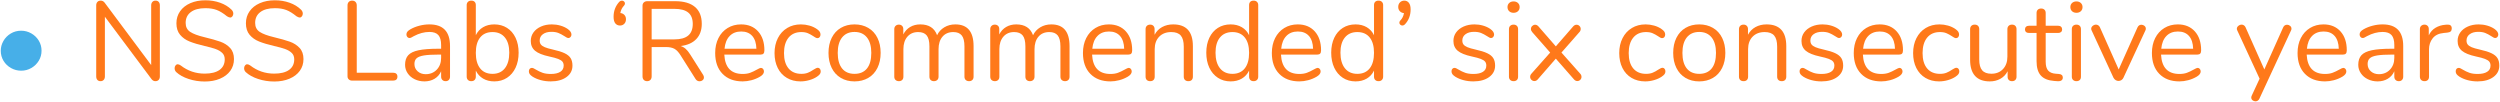 <?xml version="1.0" encoding="UTF-8" standalone="no"?>
<!DOCTYPE svg PUBLIC "-//W3C//DTD SVG 1.1//EN" "http://www.w3.org/Graphics/SVG/1.1/DTD/svg11.dtd">
<svg width="100%" height="100%" viewBox="0 0 3196 130" version="1.1" xmlns="http://www.w3.org/2000/svg" xmlns:xlink="http://www.w3.org/1999/xlink" xml:space="preserve" xmlns:serif="http://www.serif.com/" style="fill-rule:evenodd;clip-rule:evenodd;stroke-linejoin:round;stroke-miterlimit:1.414;">
    <g transform="matrix(1,0,0,1,-986,-1054)">
        <g transform="matrix(1,0,0,1,1142,725)">
            <g id="bullet-1" serif:id="bullet 1" transform="matrix(1,0,0,1,-385.683,77.048)">
                <path d="M256.728,342.328C252.12,342.328 247.8,341.2 243.768,338.944C239.736,336.688 236.544,333.616 234.192,329.728C231.84,325.84 230.664,321.544 230.664,316.84C230.664,312.424 231.792,308.248 234.048,304.312C236.304,300.376 239.424,297.208 243.408,294.808C247.392,292.408 251.832,291.208 256.728,291.208C261.336,291.208 265.632,292.336 269.616,294.592C273.6,296.848 276.792,299.92 279.192,303.808C281.592,307.696 282.792,312.04 282.792,316.84C282.792,321.448 281.616,325.696 279.264,329.584C276.912,333.472 273.744,336.568 269.76,338.872C265.776,341.176 261.432,342.328 256.728,342.328Z" style="fill:rgb(71,175,232);fill-rule:nonzero;"/>
                <path d="M428.574,252.76C430.302,252.76 431.646,253.312 432.606,254.416C433.566,255.52 434.046,256.984 434.046,258.808L434.046,349.672C434.046,351.496 433.542,352.96 432.534,354.064C431.526,355.168 430.11,355.72 428.286,355.72C426.462,355.72 424.878,354.904 423.534,353.272L363.774,273.352L363.774,349.672C363.774,351.496 363.27,352.96 362.262,354.064C361.254,355.168 359.886,355.72 358.158,355.72C356.43,355.72 355.086,355.168 354.126,354.064C353.166,352.96 352.686,351.496 352.686,349.672L352.686,258.808C352.686,256.984 353.19,255.52 354.198,254.416C355.206,253.312 356.622,252.76 358.446,252.76C360.366,252.76 361.998,253.576 363.342,255.208L422.958,335.128L422.958,258.808C422.958,256.984 423.462,255.52 424.47,254.416C425.478,253.312 426.846,252.76 428.574,252.76Z" style="fill:rgb(255,121,26);fill-rule:nonzero;"/>
                <path d="M491.502,356.152C484.302,356.152 477.414,355.072 470.838,352.912C464.262,350.752 459.006,347.848 455.07,344.2C453.63,342.856 452.91,341.176 452.91,339.16C452.91,337.816 453.294,336.64 454.062,335.632C454.83,334.624 455.742,334.12 456.798,334.12C458.046,334.12 459.39,334.648 460.83,335.704C469.758,342.616 479.934,346.072 491.358,346.072C499.614,346.072 505.95,344.488 510.366,341.32C514.782,338.152 516.99,333.64 516.99,327.784C516.99,324.424 515.934,321.712 513.822,319.648C511.71,317.584 508.926,315.928 505.47,314.68C502.014,313.432 497.358,312.136 491.502,310.792C483.63,308.968 477.174,307.048 472.134,305.032C467.094,303.016 463.014,300.136 459.894,296.392C456.774,292.648 455.214,287.752 455.214,281.704C455.214,275.944 456.774,270.832 459.894,266.368C463.014,261.904 467.382,258.448 472.998,256C478.614,253.552 485.022,252.328 492.222,252.328C498.942,252.328 505.206,253.36 511.014,255.424C516.822,257.488 521.694,260.44 525.63,264.28C527.166,265.816 527.934,267.496 527.934,269.32C527.934,270.664 527.55,271.84 526.782,272.848C526.014,273.856 525.102,274.36 524.046,274.36C522.99,274.36 521.598,273.832 519.87,272.776C515.166,268.936 510.798,266.248 506.766,264.712C502.734,263.176 497.886,262.408 492.222,262.408C484.254,262.408 478.062,264.064 473.646,267.376C469.23,270.688 467.022,275.32 467.022,281.272C467.022,286.36 468.966,290.176 472.854,292.72C476.742,295.264 482.718,297.496 490.782,299.416C499.518,301.528 506.382,303.472 511.374,305.248C516.366,307.024 520.518,309.688 523.83,313.24C527.142,316.792 528.798,321.544 528.798,327.496C528.798,333.16 527.238,338.152 524.118,342.472C520.998,346.792 516.606,350.152 510.942,352.552C505.278,354.952 498.798,356.152 491.502,356.152Z" style="fill:rgb(255,121,26);fill-rule:nonzero;"/>
                <path d="M580.35,356.152C573.15,356.152 566.262,355.072 559.686,352.912C553.11,350.752 547.854,347.848 543.918,344.2C542.478,342.856 541.758,341.176 541.758,339.16C541.758,337.816 542.142,336.64 542.91,335.632C543.678,334.624 544.59,334.12 545.646,334.12C546.894,334.12 548.238,334.648 549.678,335.704C558.606,342.616 568.782,346.072 580.206,346.072C588.462,346.072 594.798,344.488 599.214,341.32C603.63,338.152 605.838,333.64 605.838,327.784C605.838,324.424 604.782,321.712 602.67,319.648C600.558,317.584 597.774,315.928 594.318,314.68C590.862,313.432 586.206,312.136 580.35,310.792C572.478,308.968 566.022,307.048 560.982,305.032C555.942,303.016 551.862,300.136 548.742,296.392C545.622,292.648 544.062,287.752 544.062,281.704C544.062,275.944 545.622,270.832 548.742,266.368C551.862,261.904 556.23,258.448 561.846,256C567.462,253.552 573.87,252.328 581.07,252.328C587.79,252.328 594.054,253.36 599.862,255.424C605.67,257.488 610.542,260.44 614.478,264.28C616.014,265.816 616.782,267.496 616.782,269.32C616.782,270.664 616.398,271.84 615.63,272.848C614.862,273.856 613.95,274.36 612.894,274.36C611.838,274.36 610.446,273.832 608.718,272.776C604.014,268.936 599.646,266.248 595.614,264.712C591.582,263.176 586.734,262.408 581.07,262.408C573.102,262.408 566.91,264.064 562.494,267.376C558.078,270.688 555.87,275.32 555.87,281.272C555.87,286.36 557.814,290.176 561.702,292.72C565.59,295.264 571.566,297.496 579.63,299.416C588.366,301.528 595.23,303.472 600.222,305.248C605.214,307.024 609.366,309.688 612.678,313.24C615.99,316.792 617.646,321.544 617.646,327.496C617.646,333.16 616.086,338.152 612.966,342.472C609.846,346.792 605.454,350.152 599.79,352.552C594.126,354.952 587.646,356.152 580.35,356.152Z" style="fill:rgb(255,121,26);fill-rule:nonzero;"/>
                <path d="M679.71,355C678.078,355 676.71,354.496 675.606,353.488C674.502,352.48 673.95,351.16 673.95,349.528L673.95,258.808C673.95,256.984 674.478,255.52 675.534,254.416C676.59,253.312 678.03,252.76 679.854,252.76C681.678,252.76 683.118,253.312 684.174,254.416C685.23,255.52 685.758,256.984 685.758,258.808L685.758,344.92L732.27,344.92C733.998,344.92 735.342,345.352 736.302,346.216C737.262,347.08 737.742,348.328 737.742,349.96C737.742,351.592 737.262,352.84 736.302,353.704C735.342,354.568 733.998,355 732.27,355L679.71,355Z" style="fill:rgb(255,121,26);fill-rule:nonzero;"/>
                <path d="M778.638,283.144C796.206,283.144 804.99,292.36 804.99,310.792L804.99,349.96C804.99,351.688 804.486,353.08 803.478,354.136C802.47,355.192 801.102,355.72 799.374,355.72C797.646,355.72 796.254,355.192 795.198,354.136C794.142,353.08 793.614,351.688 793.614,349.96L793.614,343.048C791.79,347.176 789.006,350.368 785.262,352.624C781.518,354.88 777.198,356.008 772.302,356.008C767.79,356.008 763.638,355.096 759.846,353.272C756.054,351.448 753.054,348.904 750.846,345.64C748.638,342.376 747.534,338.776 747.534,334.84C747.534,329.56 748.878,325.456 751.566,322.528C754.254,319.6 758.67,317.488 764.814,316.192C770.958,314.896 779.502,314.248 790.446,314.248L793.614,314.248L793.614,309.496C793.614,303.736 792.438,299.512 790.086,296.824C787.734,294.136 783.918,292.792 778.638,292.792C772.11,292.792 765.486,294.568 758.766,298.12C756.174,299.752 754.35,300.568 753.294,300.568C752.142,300.568 751.182,300.136 750.414,299.272C749.646,298.408 749.262,297.304 749.262,295.96C749.262,294.616 749.67,293.44 750.486,292.432C751.302,291.424 752.622,290.392 754.446,289.336C757.806,287.416 761.622,285.904 765.894,284.8C770.166,283.696 774.414,283.144 778.638,283.144ZM773.886,346.792C779.646,346.792 784.374,344.848 788.07,340.96C791.766,337.072 793.614,332.056 793.614,325.912L793.614,321.736L791.022,321.736C782.574,321.736 776.142,322.096 771.726,322.816C767.31,323.536 764.166,324.736 762.294,326.416C760.422,328.096 759.486,330.568 759.486,333.832C759.486,337.576 760.854,340.672 763.59,343.12C766.326,345.568 769.758,346.792 773.886,346.792Z" style="fill:rgb(255,121,26);fill-rule:nonzero;"/>
                <path d="M861.582,283.144C867.726,283.144 873.15,284.632 877.854,287.608C882.558,290.584 886.206,294.808 888.798,300.28C891.39,305.752 892.686,312.088 892.686,319.288C892.686,326.584 891.39,332.992 888.798,338.512C886.206,344.032 882.558,348.328 877.854,351.4C873.15,354.472 867.726,356.008 861.582,356.008C856.11,356.008 851.334,354.808 847.254,352.408C843.174,350.008 840.078,346.6 837.966,342.184L837.966,349.96C837.966,351.688 837.462,353.08 836.454,354.136C835.446,355.192 834.03,355.72 832.206,355.72C830.382,355.72 828.942,355.192 827.886,354.136C826.83,353.08 826.302,351.688 826.302,349.96L826.302,258.376C826.302,256.744 826.83,255.4 827.886,254.344C828.942,253.288 830.382,252.76 832.206,252.76C834.03,252.76 835.446,253.264 836.454,254.272C837.462,255.28 837.966,256.648 837.966,258.376L837.966,296.968C840.078,292.552 843.174,289.144 847.254,286.744C851.334,284.344 856.11,283.144 861.582,283.144ZM859.278,346.36C866.094,346.36 871.374,343.984 875.118,339.232C878.862,334.48 880.734,327.832 880.734,319.288C880.734,310.936 878.862,304.456 875.118,299.848C871.374,295.24 866.094,292.936 859.278,292.936C852.462,292.936 847.206,295.24 843.51,299.848C839.814,304.456 837.966,311.032 837.966,319.576C837.966,328.12 839.814,334.72 843.51,339.376C847.206,344.032 852.462,346.36 859.278,346.36Z" style="fill:rgb(255,121,26);fill-rule:nonzero;"/>
                <path d="M933.726,356.008C929.31,356.008 925.11,355.48 921.126,354.424C917.142,353.368 913.614,351.88 910.542,349.96C908.814,348.808 907.59,347.728 906.87,346.72C906.15,345.712 905.79,344.488 905.79,343.048C905.79,341.8 906.15,340.768 906.87,339.952C907.59,339.136 908.526,338.728 909.678,338.728C910.83,338.728 912.51,339.448 914.718,340.888C917.598,342.616 920.454,343.984 923.286,344.992C926.118,346 929.646,346.504 933.87,346.504C939.054,346.504 943.086,345.592 945.966,343.768C948.846,341.944 950.286,339.304 950.286,335.848C950.286,333.736 949.758,332.032 948.702,330.736C947.646,329.44 945.822,328.288 943.23,327.28C940.638,326.272 936.846,325.24 931.854,324.184C923.406,322.36 917.358,319.912 913.71,316.84C910.062,313.768 908.238,309.592 908.238,304.312C908.238,300.184 909.39,296.536 911.694,293.368C913.998,290.2 917.19,287.704 921.27,285.88C925.35,284.056 929.982,283.144 935.166,283.144C938.91,283.144 942.534,283.648 946.038,284.656C949.542,285.664 952.638,287.08 955.326,288.904C958.59,291.208 960.222,293.608 960.222,296.104C960.222,297.352 959.838,298.408 959.07,299.272C958.302,300.136 957.39,300.568 956.334,300.568C955.182,300.568 953.454,299.752 951.15,298.12C948.462,296.392 945.918,295.048 943.518,294.088C941.118,293.128 938.142,292.648 934.59,292.648C930.078,292.648 926.454,293.656 923.718,295.672C920.982,297.688 919.614,300.376 919.614,303.736C919.614,305.848 920.118,307.552 921.126,308.848C922.134,310.144 923.814,311.296 926.166,312.304C928.518,313.312 931.902,314.296 936.318,315.256C942.846,316.696 947.91,318.28 951.51,320.008C955.11,321.736 957.678,323.848 959.214,326.344C960.75,328.84 961.518,332.008 961.518,335.848C961.518,341.896 958.974,346.768 953.886,350.464C948.798,354.16 942.078,356.008 933.726,356.008Z" style="fill:rgb(255,121,26);fill-rule:nonzero;"/>
                <path d="M1022.72,268.6C1024.83,268.792 1026.56,269.608 1027.9,271.048C1029.25,272.488 1029.92,274.312 1029.92,276.52C1029.92,278.92 1029.2,280.864 1027.76,282.352C1026.32,283.84 1024.49,284.584 1022.29,284.584C1019.79,284.584 1017.8,283.672 1016.31,281.848C1014.82,280.024 1014.08,277.192 1014.08,273.352C1014.08,265.96 1016.53,259.576 1021.42,254.2C1022.38,253.24 1023.49,252.76 1024.73,252.76C1025.79,252.76 1026.7,253.12 1027.47,253.84C1028.24,254.56 1028.62,255.4 1028.62,256.36C1028.62,257.416 1028.24,258.328 1027.47,259.096C1024.97,261.688 1023.39,264.856 1022.72,268.6Z" style="fill:rgb(255,121,26);fill-rule:nonzero;"/>
                <path d="M1128.56,347.656C1129.23,348.712 1129.57,349.816 1129.57,350.968C1129.57,352.408 1129.01,353.584 1127.91,354.496C1126.81,355.408 1125.53,355.864 1124.09,355.864C1121.89,355.864 1120.16,354.904 1118.91,352.984L1099.61,322.456C1097.12,318.52 1094.53,315.808 1091.84,314.32C1089.15,312.832 1085.5,312.088 1080.89,312.088L1062.75,312.088L1062.75,349.672C1062.75,351.496 1062.22,352.96 1061.17,354.064C1060.11,355.168 1058.72,355.72 1056.99,355.72C1055.17,355.72 1053.73,355.168 1052.67,354.064C1051.61,352.96 1051.09,351.496 1051.09,349.672L1051.09,259.24C1051.09,257.512 1051.64,256.12 1052.74,255.064C1053.85,254.008 1055.31,253.48 1057.13,253.48L1092.85,253.48C1103.89,253.48 1112.31,255.928 1118.12,260.824C1123.93,265.72 1126.83,272.92 1126.83,282.424C1126.83,290.488 1124.5,296.968 1119.85,301.864C1115.19,306.76 1108.54,309.736 1099.9,310.792C1102.3,311.56 1104.46,312.808 1106.38,314.536C1108.3,316.264 1110.22,318.664 1112.14,321.736L1128.56,347.656ZM1091.84,302.296C1099.71,302.296 1105.59,300.664 1109.48,297.4C1113.37,294.136 1115.31,289.192 1115.31,282.568C1115.31,276.04 1113.39,271.192 1109.55,268.024C1105.71,264.856 1099.81,263.272 1091.84,263.272L1062.75,263.272L1062.75,302.296L1091.84,302.296Z" style="fill:rgb(255,121,26);fill-rule:nonzero;"/>
                <path d="M1202.43,338.728C1203.49,338.728 1204.4,339.16 1205.17,340.024C1205.93,340.888 1206.32,341.992 1206.32,343.336C1206.32,345.736 1204.64,347.944 1201.28,349.96C1197.82,351.976 1194.17,353.488 1190.33,354.496C1186.49,355.504 1182.75,356.008 1179.1,356.008C1168.25,356.008 1159.69,352.792 1153.4,346.36C1147.11,339.928 1143.97,331.048 1143.97,319.72C1143.97,312.52 1145.36,306.16 1148.14,300.64C1150.93,295.12 1154.84,290.824 1159.88,287.752C1164.92,284.68 1170.65,283.144 1177.09,283.144C1186.21,283.144 1193.45,286.12 1198.83,292.072C1204.21,298.024 1206.89,306.088 1206.89,316.264C1206.89,318.184 1206.51,319.576 1205.74,320.44C1204.97,321.304 1203.73,321.736 1202,321.736L1155.63,321.736C1156.49,338.248 1164.32,346.504 1179.1,346.504C1182.85,346.504 1186.06,346 1188.75,344.992C1191.44,343.984 1194.32,342.616 1197.39,340.888C1199.89,339.448 1201.57,338.728 1202.43,338.728ZM1177.23,292.216C1171.09,292.216 1166.17,294.136 1162.47,297.976C1158.77,301.816 1156.59,307.24 1155.92,314.248L1196.67,314.248C1196.48,307.144 1194.7,301.696 1191.34,297.904C1187.98,294.112 1183.28,292.216 1177.23,292.216Z" style="fill:rgb(255,121,26);fill-rule:nonzero;"/>
                <path d="M1252.97,356.008C1246.45,356.008 1240.66,354.52 1235.62,351.544C1230.58,348.568 1226.69,344.344 1223.96,338.872C1221.22,333.4 1219.85,327.064 1219.85,319.864C1219.85,312.664 1221.27,306.28 1224.1,300.712C1226.93,295.144 1230.89,290.824 1235.98,287.752C1241.07,284.68 1246.93,283.144 1253.55,283.144C1257.2,283.144 1260.82,283.648 1264.42,284.656C1268.02,285.664 1271.17,287.128 1273.85,289.048C1275.58,290.2 1276.81,291.328 1277.53,292.432C1278.25,293.536 1278.61,294.76 1278.61,296.104C1278.61,297.448 1278.25,298.552 1277.53,299.416C1276.81,300.28 1275.87,300.712 1274.72,300.712C1274.05,300.712 1273.33,300.52 1272.56,300.136C1271.79,299.752 1271.14,299.368 1270.61,298.984C1270.09,298.6 1269.73,298.36 1269.53,298.264C1267.04,296.632 1264.66,295.336 1262.41,294.376C1260.15,293.416 1257.39,292.936 1254.13,292.936C1247.12,292.936 1241.67,295.312 1237.78,300.064C1233.89,304.816 1231.95,311.416 1231.95,319.864C1231.95,328.312 1233.89,334.84 1237.78,339.448C1241.67,344.056 1247.12,346.36 1254.13,346.36C1257.39,346.36 1260.2,345.88 1262.55,344.92C1264.9,343.96 1267.28,342.664 1269.68,341.032C1270.73,340.36 1271.74,339.784 1272.7,339.304C1273.66,338.824 1274.48,338.584 1275.15,338.584C1276.21,338.584 1277.09,339.016 1277.81,339.88C1278.53,340.744 1278.89,341.848 1278.89,343.192C1278.89,344.44 1278.56,345.568 1277.89,346.576C1277.21,347.584 1275.97,348.712 1274.14,349.96C1271.45,351.784 1268.21,353.248 1264.42,354.352C1260.63,355.456 1256.81,356.008 1252.97,356.008Z" style="fill:rgb(255,121,26);fill-rule:nonzero;"/>
                <path d="M1322.09,356.008C1315.47,356.008 1309.64,354.52 1304.6,351.544C1299.56,348.568 1295.67,344.32 1292.93,338.8C1290.2,333.28 1288.83,326.872 1288.83,319.576C1288.83,312.28 1290.2,305.872 1292.93,300.352C1295.67,294.832 1299.56,290.584 1304.6,287.608C1309.64,284.632 1315.47,283.144 1322.09,283.144C1328.72,283.144 1334.57,284.632 1339.66,287.608C1344.75,290.584 1348.66,294.832 1351.4,300.352C1354.13,305.872 1355.5,312.28 1355.5,319.576C1355.5,326.872 1354.13,333.28 1351.4,338.8C1348.66,344.32 1344.75,348.568 1339.66,351.544C1334.57,354.52 1328.72,356.008 1322.09,356.008ZM1322.09,346.36C1329.01,346.36 1334.31,344.08 1338.01,339.52C1341.7,334.96 1343.55,328.312 1343.55,319.576C1343.55,311.032 1341.68,304.432 1337.93,299.776C1334.19,295.12 1328.91,292.792 1322.09,292.792C1315.28,292.792 1310,295.12 1306.25,299.776C1302.51,304.432 1300.64,311.032 1300.64,319.576C1300.64,328.216 1302.49,334.84 1306.18,339.448C1309.88,344.056 1315.18,346.36 1322.09,346.36Z" style="fill:rgb(255,121,26);fill-rule:nonzero;"/>
                <path d="M1450.97,283.144C1466.53,283.144 1474.3,292.408 1474.3,310.936L1474.3,349.96C1474.3,351.784 1473.77,353.2 1472.72,354.208C1471.66,355.216 1470.27,355.72 1468.54,355.72C1466.81,355.72 1465.4,355.216 1464.29,354.208C1463.19,353.2 1462.64,351.784 1462.64,349.96L1462.64,311.224C1462.64,304.792 1461.49,300.136 1459.18,297.256C1456.88,294.376 1453.28,292.936 1448.38,292.936C1442.53,292.936 1437.92,294.904 1434.56,298.84C1431.2,302.776 1429.52,308.104 1429.52,314.824L1429.52,349.96C1429.52,351.784 1428.97,353.2 1427.86,354.208C1426.76,355.216 1425.34,355.72 1423.61,355.72C1421.89,355.72 1420.49,355.216 1419.44,354.208C1418.38,353.2 1417.85,351.784 1417.85,349.96L1417.85,311.224C1417.85,304.792 1416.7,300.136 1414.4,297.256C1412.09,294.376 1408.45,292.936 1403.45,292.936C1397.69,292.936 1393.11,294.904 1389.7,298.84C1386.29,302.776 1384.59,308.104 1384.59,314.824L1384.59,349.96C1384.59,351.784 1384.06,353.2 1383.01,354.208C1381.95,355.216 1380.56,355.72 1378.83,355.72C1377.1,355.72 1375.69,355.216 1374.58,354.208C1373.48,353.2 1372.93,351.784 1372.93,349.96L1372.93,289.192C1372.93,287.464 1373.48,286.072 1374.58,285.016C1375.69,283.96 1377.1,283.432 1378.83,283.432C1380.46,283.432 1381.81,283.936 1382.86,284.944C1383.92,285.952 1384.45,287.32 1384.45,289.048L1384.45,295.96C1386.56,291.832 1389.49,288.664 1393.23,286.456C1396.97,284.248 1401.29,283.144 1406.19,283.144C1417.13,283.144 1424.29,287.752 1427.65,296.968C1429.66,292.744 1432.73,289.384 1436.86,286.888C1440.99,284.392 1445.69,283.144 1450.97,283.144Z" style="fill:rgb(255,121,26);fill-rule:nonzero;"/>
                <path d="M1573.66,283.144C1589.21,283.144 1596.99,292.408 1596.99,310.936L1596.99,349.96C1596.99,351.784 1596.46,353.2 1595.41,354.208C1594.35,355.216 1592.96,355.72 1591.23,355.72C1589.5,355.72 1588.09,355.216 1586.98,354.208C1585.88,353.2 1585.33,351.784 1585.33,349.96L1585.33,311.224C1585.33,304.792 1584.17,300.136 1581.87,297.256C1579.57,294.376 1575.97,292.936 1571.07,292.936C1565.21,292.936 1560.61,294.904 1557.25,298.84C1553.89,302.776 1552.21,308.104 1552.21,314.824L1552.21,349.96C1552.21,351.784 1551.65,353.2 1550.55,354.208C1549.45,355.216 1548.03,355.72 1546.3,355.72C1544.57,355.72 1543.18,355.216 1542.13,354.208C1541.07,353.2 1540.54,351.784 1540.54,349.96L1540.54,311.224C1540.54,304.792 1539.39,300.136 1537.09,297.256C1534.78,294.376 1531.13,292.936 1526.14,292.936C1520.38,292.936 1515.8,294.904 1512.39,298.84C1508.98,302.776 1507.28,308.104 1507.28,314.824L1507.28,349.96C1507.28,351.784 1506.75,353.2 1505.69,354.208C1504.64,355.216 1503.25,355.72 1501.52,355.72C1499.79,355.72 1498.37,355.216 1497.27,354.208C1496.17,353.2 1495.61,351.784 1495.61,349.96L1495.61,289.192C1495.61,287.464 1496.17,286.072 1497.27,285.016C1498.37,283.96 1499.79,283.432 1501.52,283.432C1503.15,283.432 1504.49,283.936 1505.55,284.944C1506.61,285.952 1507.13,287.32 1507.13,289.048L1507.13,295.96C1509.25,291.832 1512.17,288.664 1515.92,286.456C1519.66,284.248 1523.98,283.144 1528.88,283.144C1539.82,283.144 1546.97,287.752 1550.33,296.968C1552.35,292.744 1555.42,289.384 1559.55,286.888C1563.68,284.392 1568.38,283.144 1573.66,283.144Z" style="fill:rgb(255,121,26);fill-rule:nonzero;"/>
                <path d="M1672.59,338.728C1673.65,338.728 1674.56,339.16 1675.33,340.024C1676.09,340.888 1676.48,341.992 1676.48,343.336C1676.48,345.736 1674.8,347.944 1671.44,349.96C1667.98,351.976 1664.33,353.488 1660.49,354.496C1656.65,355.504 1652.91,356.008 1649.26,356.008C1638.41,356.008 1629.85,352.792 1623.56,346.36C1617.27,339.928 1614.13,331.048 1614.13,319.72C1614.13,312.52 1615.52,306.16 1618.3,300.64C1621.09,295.12 1625,290.824 1630.04,287.752C1635.08,284.68 1640.81,283.144 1647.25,283.144C1656.37,283.144 1663.61,286.12 1668.99,292.072C1674.37,298.024 1677.05,306.088 1677.05,316.264C1677.05,318.184 1676.67,319.576 1675.9,320.44C1675.13,321.304 1673.89,321.736 1672.16,321.736L1625.79,321.736C1626.65,338.248 1634.48,346.504 1649.26,346.504C1653.01,346.504 1656.22,346 1658.91,344.992C1661.6,343.984 1664.48,342.616 1667.55,340.888C1670.05,339.448 1671.73,338.728 1672.59,338.728ZM1647.39,292.216C1641.25,292.216 1636.33,294.136 1632.63,297.976C1628.93,301.816 1626.75,307.24 1626.08,314.248L1666.83,314.248C1666.64,307.144 1664.86,301.696 1661.5,297.904C1658.14,294.112 1653.44,292.216 1647.39,292.216Z" style="fill:rgb(255,121,26);fill-rule:nonzero;"/>
                <path d="M1729.47,283.144C1746.27,283.144 1754.67,292.408 1754.67,310.936L1754.67,349.96C1754.67,351.784 1754.17,353.2 1753.16,354.208C1752.15,355.216 1750.73,355.72 1748.91,355.72C1747.09,355.72 1745.65,355.216 1744.59,354.208C1743.53,353.2 1743.01,351.784 1743.01,349.96L1743.01,311.656C1743.01,305.128 1741.73,300.376 1739.19,297.4C1736.65,294.424 1732.59,292.936 1727.02,292.936C1720.59,292.936 1715.45,294.904 1711.61,298.84C1707.77,302.776 1705.85,308.104 1705.85,314.824L1705.85,349.96C1705.85,351.784 1705.35,353.2 1704.34,354.208C1703.33,355.216 1701.92,355.72 1700.09,355.72C1698.27,355.72 1696.83,355.216 1695.77,354.208C1694.72,353.2 1694.19,351.784 1694.19,349.96L1694.19,289.192C1694.19,287.464 1694.72,286.072 1695.77,285.016C1696.83,283.96 1698.27,283.432 1700.09,283.432C1701.82,283.432 1703.19,283.96 1704.2,285.016C1705.21,286.072 1705.71,287.416 1705.71,289.048L1705.71,296.392C1708.01,292.072 1711.23,288.784 1715.36,286.528C1719.49,284.272 1724.19,283.144 1729.47,283.144Z" style="fill:rgb(255,121,26);fill-rule:nonzero;"/>
                <path d="M1832.29,252.76C1834.11,252.76 1835.55,253.288 1836.61,254.344C1837.66,255.4 1838.19,256.744 1838.19,258.376L1838.19,349.96C1838.19,351.688 1837.66,353.08 1836.61,354.136C1835.55,355.192 1834.11,355.72 1832.29,355.72C1830.46,355.72 1829.05,355.192 1828.04,354.136C1827.03,353.08 1826.53,351.688 1826.53,349.96L1826.53,342.184C1824.41,346.6 1821.32,350.008 1817.24,352.408C1813.16,354.808 1808.38,356.008 1802.91,356.008C1796.77,356.008 1791.34,354.472 1786.64,351.4C1781.93,348.328 1778.29,344.032 1775.69,338.512C1773.1,332.992 1771.81,326.584 1771.81,319.288C1771.81,312.088 1773.1,305.752 1775.69,300.28C1778.29,294.808 1781.93,290.584 1786.64,287.608C1791.34,284.632 1796.77,283.144 1802.91,283.144C1808.38,283.144 1813.16,284.344 1817.24,286.744C1821.32,289.144 1824.41,292.552 1826.53,296.968L1826.53,258.376C1826.53,256.648 1827.03,255.28 1828.04,254.272C1829.05,253.264 1830.46,252.76 1832.29,252.76ZM1805.21,346.36C1812.03,346.36 1817.29,344.032 1820.98,339.376C1824.68,334.72 1826.53,328.12 1826.53,319.576C1826.53,311.032 1824.68,304.456 1820.98,299.848C1817.29,295.24 1812.03,292.936 1805.21,292.936C1798.4,292.936 1793.09,295.24 1789.3,299.848C1785.51,304.456 1783.61,310.936 1783.61,319.288C1783.61,327.832 1785.51,334.48 1789.3,339.232C1793.09,343.984 1798.4,346.36 1805.21,346.36Z" style="fill:rgb(255,121,26);fill-rule:nonzero;"/>
                <path d="M1914.08,338.728C1915.13,338.728 1916.05,339.16 1916.81,340.024C1917.58,340.888 1917.97,341.992 1917.97,343.336C1917.97,345.736 1916.29,347.944 1912.93,349.96C1909.47,351.976 1905.82,353.488 1901.98,354.496C1898.14,355.504 1894.4,356.008 1890.75,356.008C1879.9,356.008 1871.33,352.792 1865.05,346.36C1858.76,339.928 1855.61,331.048 1855.61,319.72C1855.61,312.52 1857.01,306.16 1859.79,300.64C1862.57,295.12 1866.49,290.824 1871.53,287.752C1876.57,284.68 1882.3,283.144 1888.73,283.144C1897.85,283.144 1905.1,286.12 1910.48,292.072C1915.85,298.024 1918.54,306.088 1918.54,316.264C1918.54,318.184 1918.16,319.576 1917.39,320.44C1916.62,321.304 1915.37,321.736 1913.65,321.736L1867.28,321.736C1868.14,338.248 1875.97,346.504 1890.75,346.504C1894.49,346.504 1897.71,346 1900.4,344.992C1903.09,343.984 1905.97,342.616 1909.04,340.888C1911.53,339.448 1913.21,338.728 1914.08,338.728ZM1888.88,292.216C1882.73,292.216 1877.81,294.136 1874.12,297.976C1870.42,301.816 1868.24,307.24 1867.57,314.248L1908.32,314.248C1908.13,307.144 1906.35,301.696 1902.99,297.904C1899.63,294.112 1894.93,292.216 1888.88,292.216Z" style="fill:rgb(255,121,26);fill-rule:nonzero;"/>
                <path d="M1991.98,252.76C1993.81,252.76 1995.25,253.288 1996.3,254.344C1997.36,255.4 1997.89,256.744 1997.89,258.376L1997.89,349.96C1997.89,351.688 1997.36,353.08 1996.3,354.136C1995.25,355.192 1993.81,355.72 1991.98,355.72C1990.16,355.72 1988.74,355.192 1987.73,354.136C1986.73,353.08 1986.22,351.688 1986.22,349.96L1986.22,342.184C1984.11,346.6 1981.01,350.008 1976.93,352.408C1972.85,354.808 1968.08,356.008 1962.61,356.008C1956.46,356.008 1951.04,354.472 1946.33,351.4C1941.63,348.328 1937.98,344.032 1935.39,338.512C1932.8,332.992 1931.5,326.584 1931.5,319.288C1931.5,312.088 1932.8,305.752 1935.39,300.28C1937.98,294.808 1941.63,290.584 1946.33,287.608C1951.04,284.632 1956.46,283.144 1962.61,283.144C1968.08,283.144 1972.85,284.344 1976.93,286.744C1981.01,289.144 1984.11,292.552 1986.22,296.968L1986.22,258.376C1986.22,256.648 1986.73,255.28 1987.73,254.272C1988.74,253.264 1990.16,252.76 1991.98,252.76ZM1964.91,346.36C1971.73,346.36 1976.98,344.032 1980.68,339.376C1984.37,334.72 1986.22,328.12 1986.22,319.576C1986.22,311.032 1984.37,304.456 1980.68,299.848C1976.98,295.24 1971.73,292.936 1964.91,292.936C1958.09,292.936 1952.79,295.24 1949,299.848C1945.21,304.456 1943.31,310.936 1943.31,319.288C1943.31,327.832 1945.21,334.48 1949,339.232C1952.79,343.984 1958.09,346.36 1964.91,346.36Z" style="fill:rgb(255,121,26);fill-rule:nonzero;"/>
                <path d="M2024.96,252.76C2027.36,252.76 2029.3,253.696 2030.79,255.568C2032.28,257.44 2033.02,260.248 2033.02,263.992C2033.02,271.576 2030.57,277.96 2025.68,283.144C2024.72,284.104 2023.66,284.584 2022.51,284.584C2021.45,284.584 2020.54,284.224 2019.77,283.504C2019.01,282.784 2018.62,281.944 2018.62,280.984C2018.62,279.928 2019.01,279.016 2019.77,278.248C2022.27,275.752 2023.85,272.584 2024.53,268.744C2022.41,268.552 2020.66,267.736 2019.27,266.296C2017.88,264.856 2017.18,263.032 2017.18,260.824C2017.18,258.424 2017.93,256.48 2019.41,254.992C2020.9,253.504 2022.75,252.76 2024.96,252.76Z" style="fill:rgb(255,121,26);fill-rule:nonzero;"/>
                <path d="M2113.23,356.008C2108.81,356.008 2104.61,355.48 2100.63,354.424C2096.65,353.368 2093.12,351.88 2090.05,349.96C2088.32,348.808 2087.09,347.728 2086.37,346.72C2085.65,345.712 2085.29,344.488 2085.29,343.048C2085.29,341.8 2085.65,340.768 2086.37,339.952C2087.09,339.136 2088.03,338.728 2089.18,338.728C2090.33,338.728 2092.01,339.448 2094.22,340.888C2097.1,342.616 2099.96,343.984 2102.79,344.992C2105.62,346 2109.15,346.504 2113.37,346.504C2118.56,346.504 2122.59,345.592 2125.47,343.768C2128.35,341.944 2129.79,339.304 2129.79,335.848C2129.79,333.736 2129.26,332.032 2128.21,330.736C2127.15,329.44 2125.33,328.288 2122.73,327.28C2120.14,326.272 2116.35,325.24 2111.36,324.184C2102.91,322.36 2096.86,319.912 2093.21,316.84C2089.57,313.768 2087.74,309.592 2087.74,304.312C2087.74,300.184 2088.89,296.536 2091.2,293.368C2093.5,290.2 2096.69,287.704 2100.77,285.88C2104.85,284.056 2109.49,283.144 2114.67,283.144C2118.41,283.144 2122.04,283.648 2125.54,284.656C2129.05,285.664 2132.14,287.08 2134.83,288.904C2138.09,291.208 2139.73,293.608 2139.73,296.104C2139.73,297.352 2139.34,298.408 2138.57,299.272C2137.81,300.136 2136.89,300.568 2135.84,300.568C2134.69,300.568 2132.96,299.752 2130.65,298.12C2127.97,296.392 2125.42,295.048 2123.02,294.088C2120.62,293.128 2117.65,292.648 2114.09,292.648C2109.58,292.648 2105.96,293.656 2103.22,295.672C2100.49,297.688 2099.12,300.376 2099.12,303.736C2099.12,305.848 2099.62,307.552 2100.63,308.848C2101.64,310.144 2103.32,311.296 2105.67,312.304C2108.02,313.312 2111.41,314.296 2115.82,315.256C2122.35,316.696 2127.41,318.28 2131.01,320.008C2134.61,321.736 2137.18,323.848 2138.72,326.344C2140.25,328.84 2141.02,332.008 2141.02,335.848C2141.02,341.896 2138.48,346.768 2133.39,350.464C2128.3,354.16 2121.58,356.008 2113.23,356.008Z" style="fill:rgb(255,121,26);fill-rule:nonzero;"/>
                <path d="M2164.64,355.72C2162.91,355.72 2161.49,355.216 2160.39,354.208C2159.29,353.2 2158.73,351.784 2158.73,349.96L2158.73,289.192C2158.73,287.368 2159.29,285.952 2160.39,284.944C2161.49,283.936 2162.91,283.432 2164.64,283.432C2166.37,283.432 2167.76,283.936 2168.81,284.944C2169.87,285.952 2170.4,287.368 2170.4,289.192L2170.4,349.96C2170.4,351.88 2169.87,353.32 2168.81,354.28C2167.76,355.24 2166.37,355.72 2164.64,355.72ZM2164.64,268.312C2162.33,268.312 2160.46,267.64 2159.02,266.296C2157.58,264.952 2156.86,263.176 2156.86,260.968C2156.86,258.856 2157.58,257.128 2159.02,255.784C2160.46,254.44 2162.33,253.768 2164.64,253.768C2166.94,253.768 2168.81,254.44 2170.25,255.784C2171.69,257.128 2172.41,258.856 2172.41,260.968C2172.41,263.176 2171.69,264.952 2170.25,266.296C2168.81,267.64 2166.94,268.312 2164.64,268.312Z" style="fill:rgb(255,121,26);fill-rule:nonzero;"/>
                <path d="M2249.74,346.072C2250.89,347.224 2251.47,348.616 2251.47,350.248C2251.47,351.688 2250.94,352.936 2249.89,353.992C2248.83,355.048 2247.58,355.576 2246.14,355.576C2244.61,355.576 2243.21,354.904 2241.97,353.56L2218.64,326.92L2195.45,353.56C2194.21,354.904 2192.81,355.576 2191.28,355.576C2189.84,355.576 2188.57,355.048 2187.46,353.992C2186.36,352.936 2185.81,351.64 2185.81,350.104C2185.81,348.664 2186.38,347.32 2187.53,346.072L2211.44,319.144L2188.54,293.08C2187.39,291.736 2186.81,290.392 2186.81,289.048C2186.81,287.512 2187.37,286.216 2188.47,285.16C2189.57,284.104 2190.8,283.576 2192.14,283.576C2193.68,283.576 2195.07,284.248 2196.32,285.592L2218.64,311.224L2240.96,285.592C2242.21,284.248 2243.6,283.576 2245.13,283.576C2246.57,283.576 2247.82,284.104 2248.88,285.16C2249.93,286.216 2250.46,287.464 2250.46,288.904C2250.46,290.536 2249.89,291.928 2248.73,293.08L2225.84,319.144L2249.74,346.072Z" style="fill:rgb(255,121,26);fill-rule:nonzero;"/>
                <path d="M2332.83,356.008C2326.3,356.008 2320.52,354.52 2315.48,351.544C2310.44,348.568 2306.55,344.344 2303.81,338.872C2301.08,333.4 2299.71,327.064 2299.71,319.864C2299.71,312.664 2301.13,306.28 2303.96,300.712C2306.79,295.144 2310.75,290.824 2315.84,287.752C2320.93,284.68 2326.78,283.144 2333.41,283.144C2337.05,283.144 2340.68,283.648 2344.28,284.656C2347.88,285.664 2351.02,287.128 2353.71,289.048C2355.44,290.2 2356.66,291.328 2357.38,292.432C2358.1,293.536 2358.46,294.76 2358.46,296.104C2358.46,297.448 2358.1,298.552 2357.38,299.416C2356.66,300.28 2355.73,300.712 2354.57,300.712C2353.9,300.712 2353.18,300.52 2352.41,300.136C2351.65,299.752 2351,299.368 2350.47,298.984C2349.94,298.6 2349.58,298.36 2349.39,298.264C2346.89,296.632 2344.52,295.336 2342.26,294.376C2340.01,293.416 2337.25,292.936 2333.98,292.936C2326.97,292.936 2321.53,295.312 2317.64,300.064C2313.75,304.816 2311.81,311.416 2311.81,319.864C2311.81,328.312 2313.75,334.84 2317.64,339.448C2321.53,344.056 2326.97,346.36 2333.98,346.36C2337.25,346.36 2340.05,345.88 2342.41,344.92C2344.76,343.96 2347.13,342.664 2349.53,341.032C2350.59,340.36 2351.6,339.784 2352.56,339.304C2353.52,338.824 2354.33,338.584 2355.01,338.584C2356.06,338.584 2356.95,339.016 2357.67,339.88C2358.39,340.744 2358.75,341.848 2358.75,343.192C2358.75,344.44 2358.41,345.568 2357.74,346.576C2357.07,347.584 2355.82,348.712 2354,349.96C2351.31,351.784 2348.07,353.248 2344.28,354.352C2340.49,355.456 2336.67,356.008 2332.83,356.008Z" style="fill:rgb(255,121,26);fill-rule:nonzero;"/>
                <path d="M2401.95,356.008C2395.33,356.008 2389.49,354.52 2384.45,351.544C2379.41,348.568 2375.53,344.32 2372.79,338.8C2370.05,333.28 2368.69,326.872 2368.69,319.576C2368.69,312.28 2370.05,305.872 2372.79,300.352C2375.53,294.832 2379.41,290.584 2384.45,287.608C2389.49,284.632 2395.33,283.144 2401.95,283.144C2408.57,283.144 2414.43,284.632 2419.52,287.608C2424.61,290.584 2428.52,294.832 2431.25,300.352C2433.99,305.872 2435.36,312.28 2435.36,319.576C2435.36,326.872 2433.99,333.28 2431.25,338.8C2428.52,344.32 2424.61,348.568 2419.52,351.544C2414.43,354.52 2408.57,356.008 2401.95,356.008ZM2401.95,346.36C2408.86,346.36 2414.17,344.08 2417.86,339.52C2421.56,334.96 2423.41,328.312 2423.41,319.576C2423.41,311.032 2421.53,304.432 2417.79,299.776C2414.05,295.12 2408.77,292.792 2401.95,292.792C2395.13,292.792 2389.85,295.12 2386.11,299.776C2382.37,304.432 2380.49,311.032 2380.49,319.576C2380.49,328.216 2382.34,334.84 2386.04,339.448C2389.73,344.056 2395.04,346.36 2401.95,346.36Z" style="fill:rgb(255,121,26);fill-rule:nonzero;"/>
                <path d="M2488.06,283.144C2504.86,283.144 2513.26,292.408 2513.26,310.936L2513.26,349.96C2513.26,351.784 2512.76,353.2 2511.75,354.208C2510.74,355.216 2509.33,355.72 2507.5,355.72C2505.68,355.72 2504.24,355.216 2503.18,354.208C2502.13,353.2 2501.6,351.784 2501.6,349.96L2501.6,311.656C2501.6,305.128 2500.33,300.376 2497.78,297.4C2495.24,294.424 2491.18,292.936 2485.61,292.936C2479.18,292.936 2474.05,294.904 2470.21,298.84C2466.37,302.776 2464.45,308.104 2464.45,314.824L2464.45,349.96C2464.45,351.784 2463.94,353.2 2462.93,354.208C2461.93,355.216 2460.51,355.72 2458.69,355.72C2456.86,355.72 2455.42,355.216 2454.37,354.208C2453.31,353.2 2452.78,351.784 2452.78,349.96L2452.78,289.192C2452.78,287.464 2453.31,286.072 2454.37,285.016C2455.42,283.96 2456.86,283.432 2458.69,283.432C2460.41,283.432 2461.78,283.96 2462.79,285.016C2463.8,286.072 2464.3,287.416 2464.3,289.048L2464.3,296.392C2466.61,292.072 2469.82,288.784 2473.95,286.528C2478.08,284.272 2482.78,283.144 2488.06,283.144Z" style="fill:rgb(255,121,26);fill-rule:nonzero;"/>
                <path d="M2558.19,356.008C2553.77,356.008 2549.57,355.48 2545.59,354.424C2541.61,353.368 2538.08,351.88 2535.01,349.96C2533.28,348.808 2532.05,347.728 2531.33,346.72C2530.61,345.712 2530.25,344.488 2530.25,343.048C2530.25,341.8 2530.61,340.768 2531.33,339.952C2532.05,339.136 2532.99,338.728 2534.14,338.728C2535.29,338.728 2536.97,339.448 2539.18,340.888C2542.06,342.616 2544.92,343.984 2547.75,344.992C2550.58,346 2554.11,346.504 2558.33,346.504C2563.52,346.504 2567.55,345.592 2570.43,343.768C2573.31,341.944 2574.75,339.304 2574.75,335.848C2574.75,333.736 2574.22,332.032 2573.17,330.736C2572.11,329.44 2570.29,328.288 2567.69,327.28C2565.1,326.272 2561.31,325.24 2556.32,324.184C2547.87,322.36 2541.82,319.912 2538.17,316.84C2534.53,313.768 2532.7,309.592 2532.7,304.312C2532.7,300.184 2533.85,296.536 2536.16,293.368C2538.46,290.2 2541.65,287.704 2545.73,285.88C2549.81,284.056 2554.45,283.144 2559.63,283.144C2563.37,283.144 2567,283.648 2570.5,284.656C2574.01,285.664 2577.1,287.08 2579.79,288.904C2583.05,291.208 2584.69,293.608 2584.69,296.104C2584.69,297.352 2584.3,298.408 2583.53,299.272C2582.77,300.136 2581.85,300.568 2580.8,300.568C2579.65,300.568 2577.92,299.752 2575.61,298.12C2572.93,296.392 2570.38,295.048 2567.98,294.088C2565.58,293.128 2562.61,292.648 2559.05,292.648C2554.54,292.648 2550.92,293.656 2548.18,295.672C2545.45,297.688 2544.08,300.376 2544.08,303.736C2544.08,305.848 2544.58,307.552 2545.59,308.848C2546.6,310.144 2548.28,311.296 2550.63,312.304C2552.98,313.312 2556.37,314.296 2560.78,315.256C2567.31,316.696 2572.37,318.28 2575.97,320.008C2579.57,321.736 2582.14,323.848 2583.68,326.344C2585.21,328.84 2585.98,332.008 2585.98,335.848C2585.98,341.896 2583.44,346.768 2578.35,350.464C2573.26,354.16 2566.54,356.008 2558.19,356.008Z" style="fill:rgb(255,121,26);fill-rule:nonzero;"/>
                <path d="M2657.98,338.728C2659.04,338.728 2659.95,339.16 2660.72,340.024C2661.49,340.888 2661.87,341.992 2661.87,343.336C2661.87,345.736 2660.19,347.944 2656.83,349.96C2653.37,351.976 2649.73,353.488 2645.89,354.496C2642.05,355.504 2638.3,356.008 2634.65,356.008C2623.81,356.008 2615.24,352.792 2608.95,346.36C2602.66,339.928 2599.52,331.048 2599.52,319.72C2599.52,312.52 2600.91,306.16 2603.69,300.64C2606.48,295.12 2610.39,290.824 2615.43,287.752C2620.47,284.68 2626.21,283.144 2632.64,283.144C2641.76,283.144 2649.01,286.12 2654.38,292.072C2659.76,298.024 2662.45,306.088 2662.45,316.264C2662.45,318.184 2662.06,319.576 2661.29,320.44C2660.53,321.304 2659.28,321.736 2657.55,321.736L2611.18,321.736C2612.05,338.248 2619.87,346.504 2634.65,346.504C2638.4,346.504 2641.61,346 2644.3,344.992C2646.99,343.984 2649.87,342.616 2652.94,340.888C2655.44,339.448 2657.12,338.728 2657.98,338.728ZM2632.78,292.216C2626.64,292.216 2621.72,294.136 2618.02,297.976C2614.33,301.816 2612.14,307.24 2611.47,314.248L2652.22,314.248C2652.03,307.144 2650.25,301.696 2646.89,297.904C2643.53,294.112 2638.83,292.216 2632.78,292.216Z" style="fill:rgb(255,121,26);fill-rule:nonzero;"/>
                <path d="M2708.53,356.008C2702,356.008 2696.21,354.52 2691.17,351.544C2686.13,348.568 2682.25,344.344 2679.51,338.872C2676.77,333.4 2675.41,327.064 2675.41,319.864C2675.41,312.664 2676.82,306.28 2679.65,300.712C2682.49,295.144 2686.45,290.824 2691.53,287.752C2696.62,284.68 2702.48,283.144 2709.1,283.144C2712.75,283.144 2716.37,283.648 2719.97,284.656C2723.57,285.664 2726.72,287.128 2729.41,289.048C2731.13,290.2 2732.36,291.328 2733.08,292.432C2733.8,293.536 2734.16,294.76 2734.16,296.104C2734.16,297.448 2733.8,298.552 2733.08,299.416C2732.36,300.28 2731.42,300.712 2730.27,300.712C2729.6,300.712 2728.88,300.52 2728.11,300.136C2727.34,299.752 2726.69,299.368 2726.17,298.984C2725.64,298.6 2725.28,298.36 2725.09,298.264C2722.59,296.632 2720.21,295.336 2717.96,294.376C2715.7,293.416 2712.94,292.936 2709.68,292.936C2702.67,292.936 2697.22,295.312 2693.33,300.064C2689.45,304.816 2687.5,311.416 2687.5,319.864C2687.5,328.312 2689.45,334.84 2693.33,339.448C2697.22,344.056 2702.67,346.36 2709.68,346.36C2712.94,346.36 2715.75,345.88 2718.1,344.92C2720.45,343.96 2722.83,342.664 2725.23,341.032C2726.29,340.36 2727.29,339.784 2728.25,339.304C2729.21,338.824 2730.03,338.584 2730.7,338.584C2731.76,338.584 2732.65,339.016 2733.37,339.88C2734.09,340.744 2734.45,341.848 2734.45,343.192C2734.45,344.44 2734.11,345.568 2733.44,346.576C2732.77,347.584 2731.52,348.712 2729.69,349.96C2727.01,351.784 2723.77,353.248 2719.97,354.352C2716.18,355.456 2712.37,356.008 2708.53,356.008Z" style="fill:rgb(255,121,26);fill-rule:nonzero;"/>
                <path d="M2801.84,283.432C2803.66,283.432 2805.08,283.96 2806.09,285.016C2807.09,286.072 2807.6,287.464 2807.6,289.192L2807.6,350.104C2807.6,351.736 2807.09,353.08 2806.09,354.136C2805.08,355.192 2803.66,355.72 2801.84,355.72C2800.11,355.72 2798.74,355.216 2797.73,354.208C2796.73,353.2 2796.22,351.88 2796.22,350.248L2796.22,343.048C2794.01,347.272 2790.92,350.488 2786.93,352.696C2782.95,354.904 2778.46,356.008 2773.47,356.008C2765.12,356.008 2758.83,353.68 2754.61,349.024C2750.38,344.368 2748.27,337.48 2748.27,328.36L2748.27,289.192C2748.27,287.464 2748.8,286.072 2749.85,285.016C2750.91,283.96 2752.35,283.432 2754.17,283.432C2756,283.432 2757.41,283.96 2758.42,285.016C2759.43,286.072 2759.93,287.464 2759.93,289.192L2759.93,328.072C2759.93,334.312 2761.18,338.896 2763.68,341.824C2766.17,344.752 2770.11,346.216 2775.49,346.216C2781.63,346.216 2786.57,344.224 2790.32,340.24C2794.06,336.256 2795.93,331 2795.93,324.472L2795.93,289.192C2795.93,287.464 2796.46,286.072 2797.52,285.016C2798.57,283.96 2800.01,283.432 2801.84,283.432Z" style="fill:rgb(255,121,26);fill-rule:nonzero;"/>
                <path d="M2861.74,346.504C2865.1,346.792 2866.78,348.328 2866.78,351.112C2866.78,352.744 2866.18,353.968 2864.98,354.784C2863.78,355.6 2861.98,355.912 2859.58,355.72L2855.69,355.432C2848.01,354.856 2842.35,352.552 2838.7,348.52C2835.05,344.488 2833.23,338.392 2833.23,330.232L2833.23,294.088L2823.58,294.088C2821.95,294.088 2820.68,293.68 2819.77,292.864C2818.85,292.048 2818.4,290.968 2818.4,289.624C2818.4,288.184 2818.85,287.032 2819.77,286.168C2820.68,285.304 2821.95,284.872 2823.58,284.872L2833.23,284.872L2833.23,268.6C2833.23,266.776 2833.76,265.36 2834.81,264.352C2835.87,263.344 2837.31,262.84 2839.13,262.84C2840.86,262.84 2842.25,263.344 2843.31,264.352C2844.37,265.36 2844.89,266.776 2844.89,268.6L2844.89,284.872L2860.88,284.872C2862.41,284.872 2863.64,285.304 2864.55,286.168C2865.46,287.032 2865.92,288.184 2865.92,289.624C2865.92,290.968 2865.46,292.048 2864.55,292.864C2863.64,293.68 2862.41,294.088 2860.88,294.088L2844.89,294.088L2844.89,330.808C2844.89,336.088 2845.97,339.904 2848.13,342.256C2850.29,344.608 2853.53,345.928 2857.85,346.216L2861.74,346.504Z" style="fill:rgb(255,121,26);fill-rule:nonzero;"/>
                <path d="M2884.21,355.72C2882.48,355.72 2881.06,355.216 2879.96,354.208C2878.85,353.2 2878.3,351.784 2878.3,349.96L2878.3,289.192C2878.3,287.368 2878.85,285.952 2879.96,284.944C2881.06,283.936 2882.48,283.432 2884.21,283.432C2885.93,283.432 2887.33,283.936 2888.38,284.944C2889.44,285.952 2889.97,287.368 2889.97,289.192L2889.97,349.96C2889.97,351.88 2889.44,353.32 2888.38,354.28C2887.33,355.24 2885.93,355.72 2884.21,355.72ZM2884.21,268.312C2881.9,268.312 2880.03,267.64 2878.59,266.296C2877.15,264.952 2876.43,263.176 2876.43,260.968C2876.43,258.856 2877.15,257.128 2878.59,255.784C2880.03,254.44 2881.9,253.768 2884.21,253.768C2886.51,253.768 2888.38,254.44 2889.82,255.784C2891.26,257.128 2891.98,258.856 2891.98,260.968C2891.98,263.176 2891.26,264.952 2889.82,266.296C2888.38,267.64 2886.51,268.312 2884.21,268.312Z" style="fill:rgb(255,121,26);fill-rule:nonzero;"/>
                <path d="M2962.25,287.032C2963.31,284.728 2964.99,283.576 2967.29,283.576C2968.73,283.576 2970.03,284.056 2971.18,285.016C2972.33,285.976 2972.91,287.176 2972.91,288.616C2972.91,289.48 2972.72,290.248 2972.33,290.92L2944.25,351.4C2943.68,352.648 2942.81,353.632 2941.66,354.352C2940.51,355.072 2939.26,355.432 2937.92,355.432C2936.67,355.432 2935.47,355.072 2934.32,354.352C2933.17,353.632 2932.25,352.648 2931.58,351.4L2903.65,290.92C2903.26,290.248 2903.07,289.528 2903.07,288.76C2903.07,287.32 2903.72,286.072 2905.01,285.016C2906.31,283.96 2907.73,283.432 2909.26,283.432C2910.22,283.432 2911.16,283.72 2912.07,284.296C2912.98,284.872 2913.68,285.688 2914.16,286.744L2938.21,340.744L2962.25,287.032Z" style="fill:rgb(255,121,26);fill-rule:nonzero;"/>
                <path d="M3039.15,338.728C3040.21,338.728 3041.12,339.16 3041.89,340.024C3042.65,340.888 3043.04,341.992 3043.04,343.336C3043.04,345.736 3041.36,347.944 3038,349.96C3034.54,351.976 3030.89,353.488 3027.05,354.496C3023.21,355.504 3019.47,356.008 3015.82,356.008C3004.97,356.008 2996.41,352.792 2990.12,346.36C2983.83,339.928 2980.69,331.048 2980.69,319.72C2980.69,312.52 2982.08,306.16 2984.86,300.64C2987.65,295.12 2991.56,290.824 2996.6,287.752C3001.64,284.68 3007.37,283.144 3013.81,283.144C3022.93,283.144 3030.17,286.12 3035.55,292.072C3040.93,298.024 3043.61,306.088 3043.61,316.264C3043.61,318.184 3043.23,319.576 3042.46,320.44C3041.69,321.304 3040.45,321.736 3038.72,321.736L2992.35,321.736C2993.21,338.248 3001.04,346.504 3015.82,346.504C3019.57,346.504 3022.78,346 3025.47,344.992C3028.16,343.984 3031.04,342.616 3034.11,340.888C3036.61,339.448 3038.29,338.728 3039.15,338.728ZM3013.95,292.216C3007.81,292.216 3002.89,294.136 2999.19,297.976C2995.49,301.816 2993.31,307.24 2992.64,314.248L3033.39,314.248C3033.2,307.144 3031.42,301.696 3028.06,297.904C3024.7,294.112 3020,292.216 3013.95,292.216Z" style="fill:rgb(255,121,26);fill-rule:nonzero;"/>
                <path d="M3148.45,287.032C3149.5,284.728 3151.18,283.576 3153.49,283.576C3154.93,283.576 3156.22,284.056 3157.37,285.016C3158.53,285.976 3159.1,287.176 3159.1,288.616C3159.1,289.48 3158.91,290.248 3158.53,290.92L3118.06,378.184C3117.58,379.24 3116.89,380.056 3115.97,380.632C3115.06,381.208 3114.13,381.496 3113.17,381.496C3111.73,381.496 3110.45,381.04 3109.35,380.128C3108.25,379.216 3107.69,378.04 3107.69,376.6C3107.69,375.832 3107.89,375.064 3108.27,374.296L3118.35,352.552L3089.84,290.92C3089.45,290.248 3089.26,289.528 3089.26,288.76C3089.26,287.32 3089.91,286.072 3091.21,285.016C3092.5,283.96 3093.92,283.432 3095.45,283.432C3096.41,283.432 3097.35,283.72 3098.26,284.296C3099.17,284.872 3099.87,285.688 3100.35,286.744L3124.4,340.744L3148.45,287.032Z" style="fill:rgb(255,121,26);fill-rule:nonzero;"/>
                <path d="M3225.34,338.728C3226.4,338.728 3227.31,339.16 3228.08,340.024C3228.85,340.888 3229.23,341.992 3229.23,343.336C3229.23,345.736 3227.55,347.944 3224.19,349.96C3220.73,351.976 3217.09,353.488 3213.25,354.496C3209.41,355.504 3205.66,356.008 3202.01,356.008C3191.17,356.008 3182.6,352.792 3176.31,346.36C3170.02,339.928 3166.88,331.048 3166.88,319.72C3166.88,312.52 3168.27,306.16 3171.05,300.64C3173.84,295.12 3177.75,290.824 3182.79,287.752C3187.83,284.68 3193.57,283.144 3200,283.144C3209.12,283.144 3216.37,286.12 3221.74,292.072C3227.12,298.024 3229.81,306.088 3229.81,316.264C3229.81,318.184 3229.42,319.576 3228.65,320.44C3227.89,321.304 3226.64,321.736 3224.91,321.736L3178.54,321.736C3179.41,338.248 3187.23,346.504 3202.01,346.504C3205.76,346.504 3208.97,346 3211.66,344.992C3214.35,343.984 3217.23,342.616 3220.3,340.888C3222.8,339.448 3224.48,338.728 3225.34,338.728ZM3200.14,292.216C3194,292.216 3189.08,294.136 3185.38,297.976C3181.69,301.816 3179.5,307.24 3178.83,314.248L3219.58,314.248C3219.39,307.144 3217.61,301.696 3214.25,297.904C3210.89,294.112 3206.19,292.216 3200.14,292.216Z" style="fill:rgb(255,121,26);fill-rule:nonzero;"/>
                <path d="M3275.6,283.144C3293.17,283.144 3301.95,292.36 3301.95,310.792L3301.95,349.96C3301.95,351.688 3301.45,353.08 3300.44,354.136C3299.43,355.192 3298.06,355.72 3296.33,355.72C3294.61,355.72 3293.21,355.192 3292.16,354.136C3291.1,353.08 3290.57,351.688 3290.57,349.96L3290.57,343.048C3288.75,347.176 3285.97,350.368 3282.22,352.624C3278.48,354.88 3274.16,356.008 3269.26,356.008C3264.75,356.008 3260.6,355.096 3256.81,353.272C3253.01,351.448 3250.01,348.904 3247.81,345.64C3245.6,342.376 3244.49,338.776 3244.49,334.84C3244.49,329.56 3245.84,325.456 3248.53,322.528C3251.21,319.6 3255.63,317.488 3261.77,316.192C3267.92,314.896 3276.46,314.248 3287.41,314.248L3290.57,314.248L3290.57,309.496C3290.57,303.736 3289.4,299.512 3287.05,296.824C3284.69,294.136 3280.88,292.792 3275.6,292.792C3269.07,292.792 3262.45,294.568 3255.73,298.12C3253.13,299.752 3251.31,300.568 3250.25,300.568C3249.1,300.568 3248.14,300.136 3247.37,299.272C3246.61,298.408 3246.22,297.304 3246.22,295.96C3246.22,294.616 3246.63,293.44 3247.45,292.432C3248.26,291.424 3249.58,290.392 3251.41,289.336C3254.77,287.416 3258.58,285.904 3262.85,284.8C3267.13,283.696 3271.37,283.144 3275.6,283.144ZM3270.85,346.792C3276.61,346.792 3281.33,344.848 3285.03,340.96C3288.73,337.072 3290.57,332.056 3290.57,325.912L3290.57,321.736L3287.98,321.736C3279.53,321.736 3273.1,322.096 3268.69,322.816C3264.27,323.536 3261.13,324.736 3259.25,326.416C3257.38,328.096 3256.45,330.568 3256.45,333.832C3256.45,337.576 3257.81,340.672 3260.55,343.12C3263.29,345.568 3266.72,346.792 3270.85,346.792Z" style="fill:rgb(255,121,26);fill-rule:nonzero;"/>
                <path d="M3357.97,283.432C3362,283.144 3364.01,284.776 3364.01,288.328C3364.01,289.864 3363.58,291.088 3362.72,292C3361.85,292.912 3360.37,293.464 3358.25,293.656L3353.93,294.088C3347.5,294.664 3342.73,296.944 3339.61,300.928C3336.49,304.912 3334.93,309.592 3334.93,314.968L3334.93,349.96C3334.93,351.88 3334.4,353.32 3333.34,354.28C3332.29,355.24 3330.89,355.72 3329.17,355.72C3327.44,355.72 3326.02,355.216 3324.92,354.208C3323.81,353.2 3323.26,351.784 3323.26,349.96L3323.26,289.192C3323.26,287.368 3323.84,285.952 3324.99,284.944C3326.14,283.936 3327.53,283.432 3329.17,283.432C3330.7,283.432 3332,283.936 3333.05,284.944C3334.11,285.952 3334.64,287.32 3334.64,289.048L3334.64,297.112C3336.65,292.888 3339.51,289.672 3343.21,287.464C3346.9,285.256 3351.15,283.96 3355.95,283.576L3357.97,283.432Z" style="fill:rgb(255,121,26);fill-rule:nonzero;"/>
                <path d="M3396.99,356.008C3392.57,356.008 3388.37,355.48 3384.39,354.424C3380.41,353.368 3376.88,351.88 3373.81,349.96C3372.08,348.808 3370.85,347.728 3370.13,346.72C3369.41,345.712 3369.05,344.488 3369.05,343.048C3369.05,341.8 3369.41,340.768 3370.13,339.952C3370.85,339.136 3371.79,338.728 3372.94,338.728C3374.09,338.728 3375.77,339.448 3377.98,340.888C3380.86,342.616 3383.72,343.984 3386.55,344.992C3389.38,346 3392.91,346.504 3397.13,346.504C3402.32,346.504 3406.35,345.592 3409.23,343.768C3412.11,341.944 3413.55,339.304 3413.55,335.848C3413.55,333.736 3413.02,332.032 3411.97,330.736C3410.91,329.44 3409.09,328.288 3406.49,327.28C3403.9,326.272 3400.11,325.24 3395.12,324.184C3386.67,322.36 3380.62,319.912 3376.97,316.84C3373.33,313.768 3371.5,309.592 3371.5,304.312C3371.5,300.184 3372.65,296.536 3374.96,293.368C3377.26,290.2 3380.45,287.704 3384.53,285.88C3388.61,284.056 3393.25,283.144 3398.43,283.144C3402.17,283.144 3405.8,283.648 3409.3,284.656C3412.81,285.664 3415.9,287.08 3418.59,288.904C3421.85,291.208 3423.49,293.608 3423.49,296.104C3423.49,297.352 3423.1,298.408 3422.33,299.272C3421.57,300.136 3420.65,300.568 3419.6,300.568C3418.45,300.568 3416.72,299.752 3414.41,298.12C3411.73,296.392 3409.18,295.048 3406.78,294.088C3404.38,293.128 3401.41,292.648 3397.85,292.648C3393.34,292.648 3389.72,293.656 3386.98,295.672C3384.25,297.688 3382.88,300.376 3382.88,303.736C3382.88,305.848 3383.38,307.552 3384.39,308.848C3385.4,310.144 3387.08,311.296 3389.43,312.304C3391.78,313.312 3395.17,314.296 3399.58,315.256C3406.11,316.696 3411.17,318.28 3414.77,320.008C3418.37,321.736 3420.94,323.848 3422.48,326.344C3424.01,328.84 3424.78,332.008 3424.78,335.848C3424.78,341.896 3422.24,346.768 3417.15,350.464C3412.06,354.16 3405.34,356.008 3396.99,356.008Z" style="fill:rgb(255,121,26);fill-rule:nonzero;"/>
            </g>
        </g>
    </g>
</svg>
